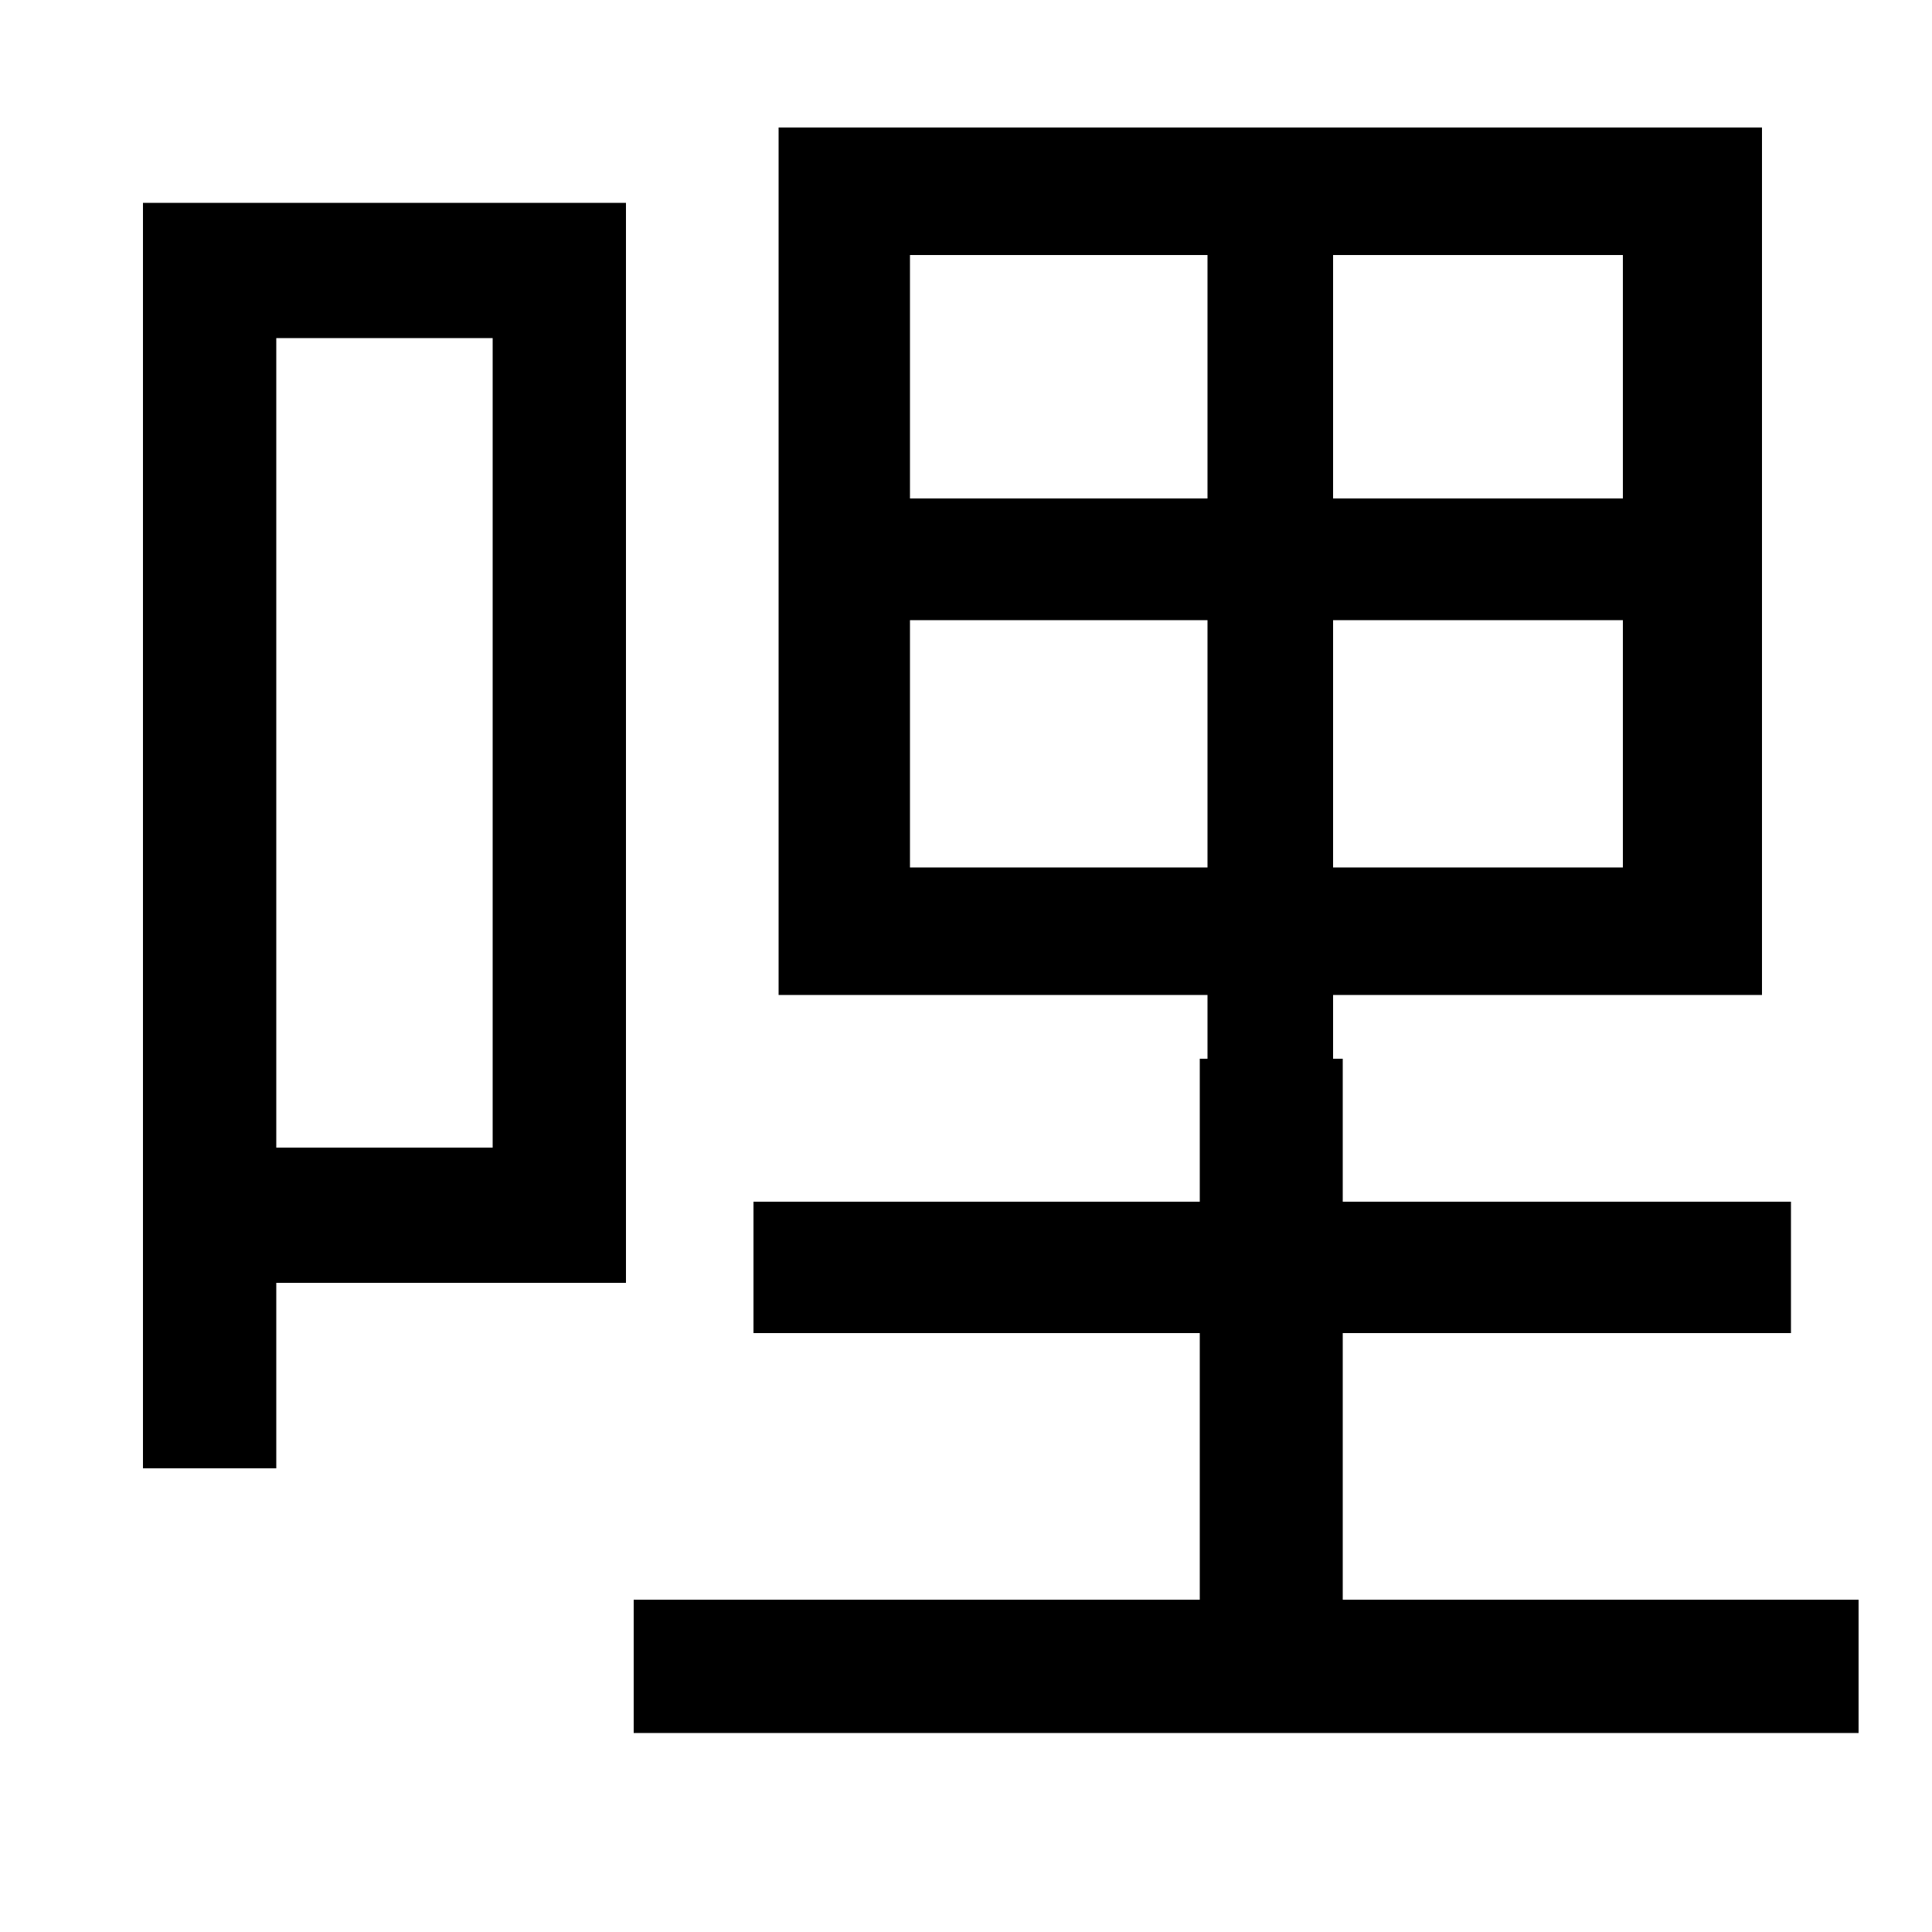 <svg xmlns="http://www.w3.org/2000/svg"
    viewBox="0 0 1000 1000">
  <!--
© 2014-2021 Adobe (http://www.adobe.com/).
Noto is a trademark of Google Inc.
This Font Software is licensed under the SIL Open Font License, Version 1.1. This Font Software is distributed on an "AS IS" BASIS, WITHOUT WARRANTIES OR CONDITIONS OF ANY KIND, either express or implied. See the SIL Open Font License for the specific language, permissions and limitations governing your use of this Font Software.
http://scripts.sil.org/OFL
  -->
<path d="M471 321L625 321 625 449 471 449ZM690 321L840 321 840 449 690 449ZM471 132L625 132 625 258 471 258ZM690 132L840 132 840 258 690 258ZM328 828L328 897 962 897 962 828 695 828 695 690 927 690 927 622 695 622 695 548 690 548 690 515 912 515 912 66 403 66 403 515 625 515 625 548 621 548 621 622 390 622 390 690 621 690 621 828ZM74 105L74 760 143 760 143 664 324 664 324 105ZM143 175L255 175 255 594 143 594Z"/>
</svg>